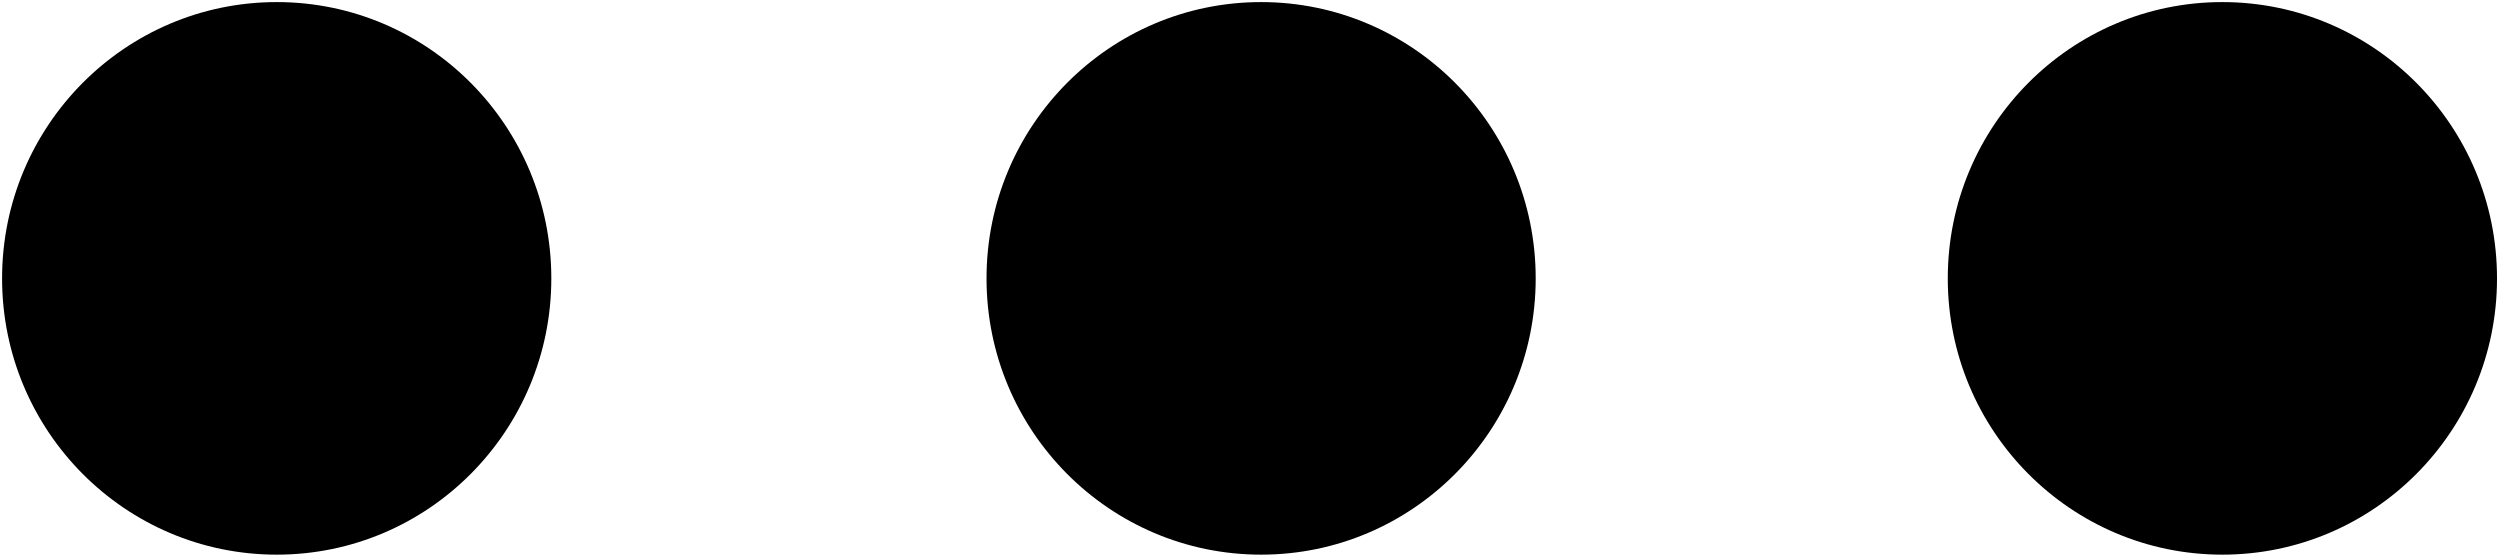 <?xml version="1.0" encoding="UTF-8"?>
<svg width="36px" height="8px" viewBox="0 0 36 8" version="1.1" xmlns="http://www.w3.org/2000/svg" xmlns:xlink="http://www.w3.org/1999/xlink">
    <!-- Generator: Sketch 53 (72520) - https://sketchapp.com -->
    <title>菜单@2x</title>
    <desc>Created with Sketch.</desc>
    <g id="分类" stroke="none" stroke-width="1" fill="none" fill-rule="evenodd">
        <g transform="translate(-678, -72)" fill="#000000" fill-rule="nonzero" id="分组">
            <g transform="translate(0, 40)">
                <g id="菜单" transform="translate(678, 32)">
                    <path d="M0.03,4.009 C0.03,6.206 1.801,7.987 3.985,7.987 C6.169,7.987 7.939,6.206 7.939,4.009 C7.939,1.812 6.169,0.03 3.985,0.03 C1.801,0.03 0.03,1.812 0.03,4.009 Z" id="Shape"></path>
                    <path d="M14.206,4.009 C14.206,6.206 15.976,7.987 18.16,7.987 C20.344,7.987 22.114,6.206 22.114,4.009 C22.114,1.812 20.344,0.03 18.16,0.03 C15.976,0.03 14.206,1.812 14.206,4.009 Z" id="Shape"></path>
                    <path d="M28.048,4.009 C28.048,6.206 29.818,7.987 32.002,7.987 C34.186,7.987 35.957,6.206 35.957,4.009 C35.957,1.812 34.186,0.03 32.002,0.03 C29.818,0.03 28.048,1.812 28.048,4.009 Z" id="Shape"></path>
                </g>
            </g>
        </g>
    </g>
</svg>